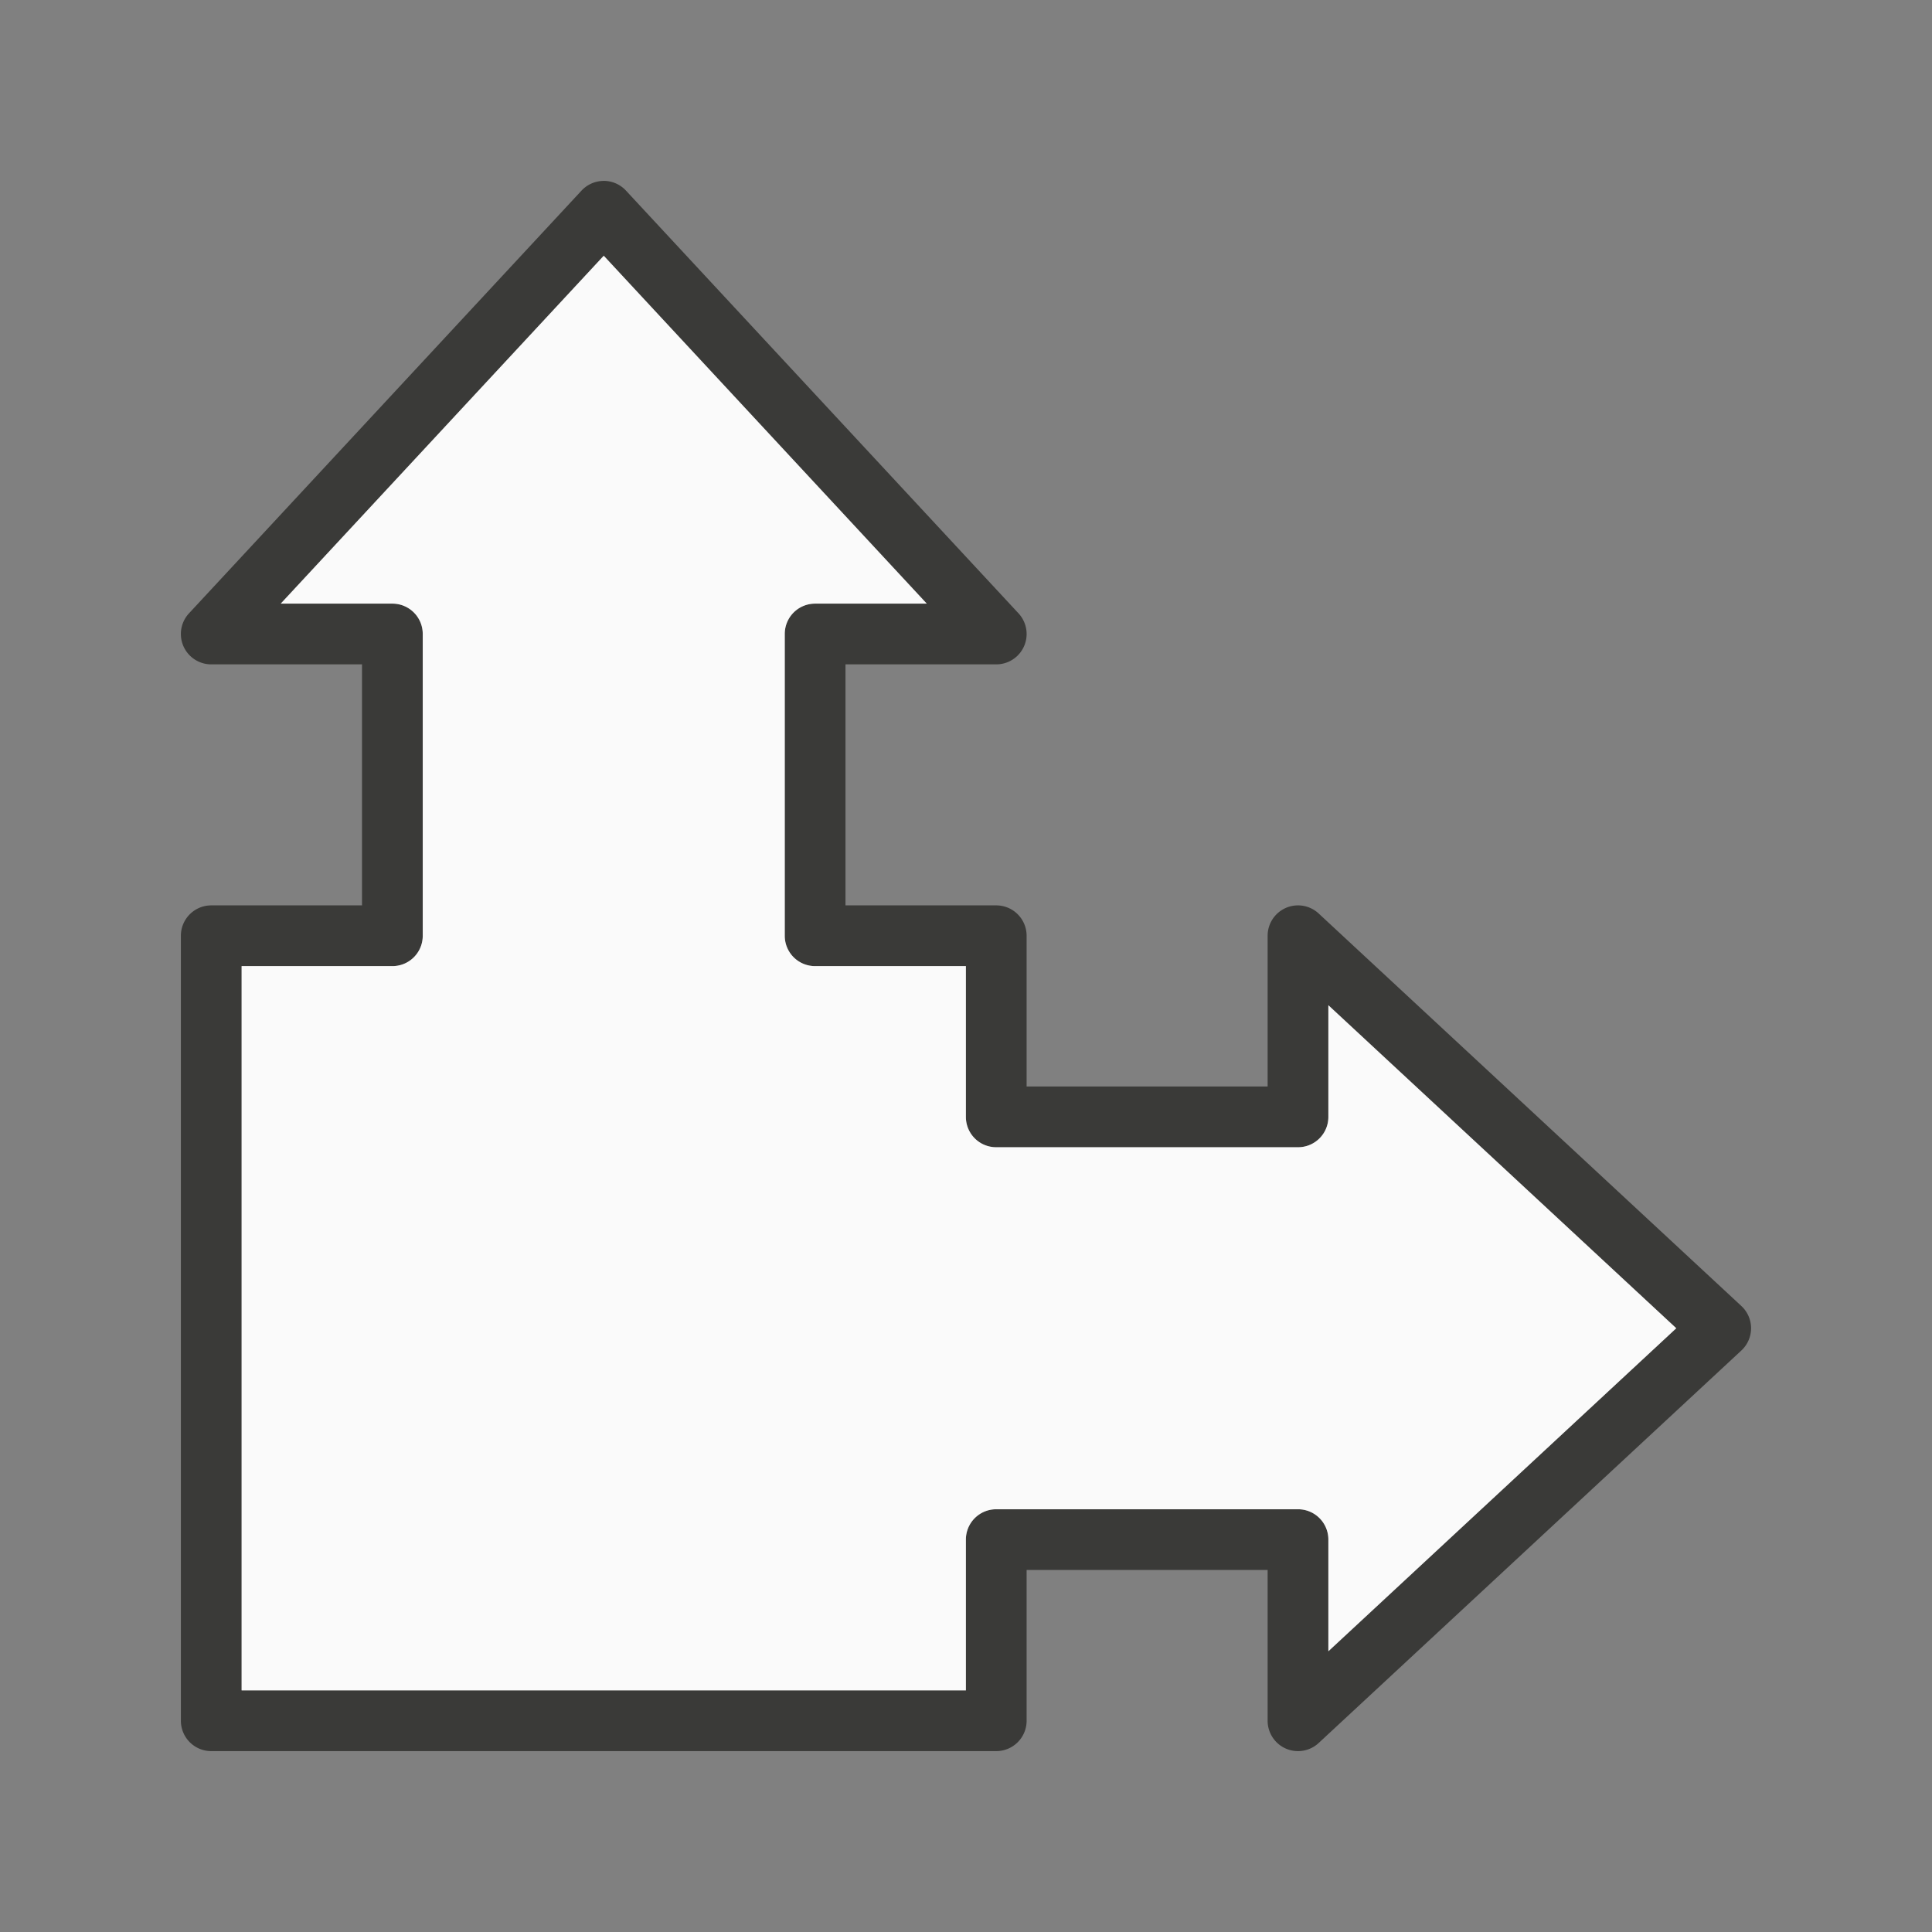 <svg viewBox="0 0 32 32" xmlns="http://www.w3.org/2000/svg"><rect x="0" y="0" width="32" height="32" fill="#808080" stroke="none"/><path d="m10.012 2.996a.503.503 0 0 0 -.051.002.503.503 0 0 0 -.33.16l-6.5 7a.503.503 0 0 0 .369.846h2.496v3.992h-2.496a.503.503 0 0 0 -.504.504v13a.503.503 0 0 0 .504.504h13a.503.503 0 0 0 .504-.504v-2.496h3.992v2.496a.503.503 0 0 0 .846.369l7-6.5a.503.503 0 0 0 0-.738l-7-6.5a.503.503 0 0 0 -.846.369v2.496h-3.992v-2.496a.503.503 0 0 0 -.504-.504h-2.496v-3.992h2.496a.503.503 0 0 0 .369-.846l-6.5-7a.503.503 0 0 0 -.357-.162zm-.012 1.24 5.35 5.762h-1.85a.502.502 0 0 0 -.502.502v5a.502.502 0 0 0 .502.502h2.498v2.498a.502.502 0 0 0 .502.502h5a.502.502 0 0 0 .502-.502v-1.85l5.762 5.35-5.762 5.35v-1.85a.502.502 0 0 0 -.502-.502h-5a.502.502 0 0 0 -.502.502v2.498h-11.996v-11.996h2.498a.502.502 0 0 0 .502-.502v-5a.502.502 0 0 0 -.502-.502h-1.85z" fill="#3a3a38"/><path d="m10 4.236-5.35 5.762h1.85a.502.502 0 0 1 .502.502v5a.502.502 0 0 1 -.502.502h-2.498v11.996h11.996v-2.498a.502.502 0 0 1 .502-.502h5a.502.502 0 0 1 .502.502v1.85l5.762-5.35-5.762-5.35v1.85a.502.502 0 0 1 -.502.502h-5a.502.502 0 0 1 -.502-.502v-2.498h-2.498a.502.502 0 0 1 -.502-.502v-5a.502.502 0 0 1 .502-.502h1.85z" fill="#fafafa"/></svg>